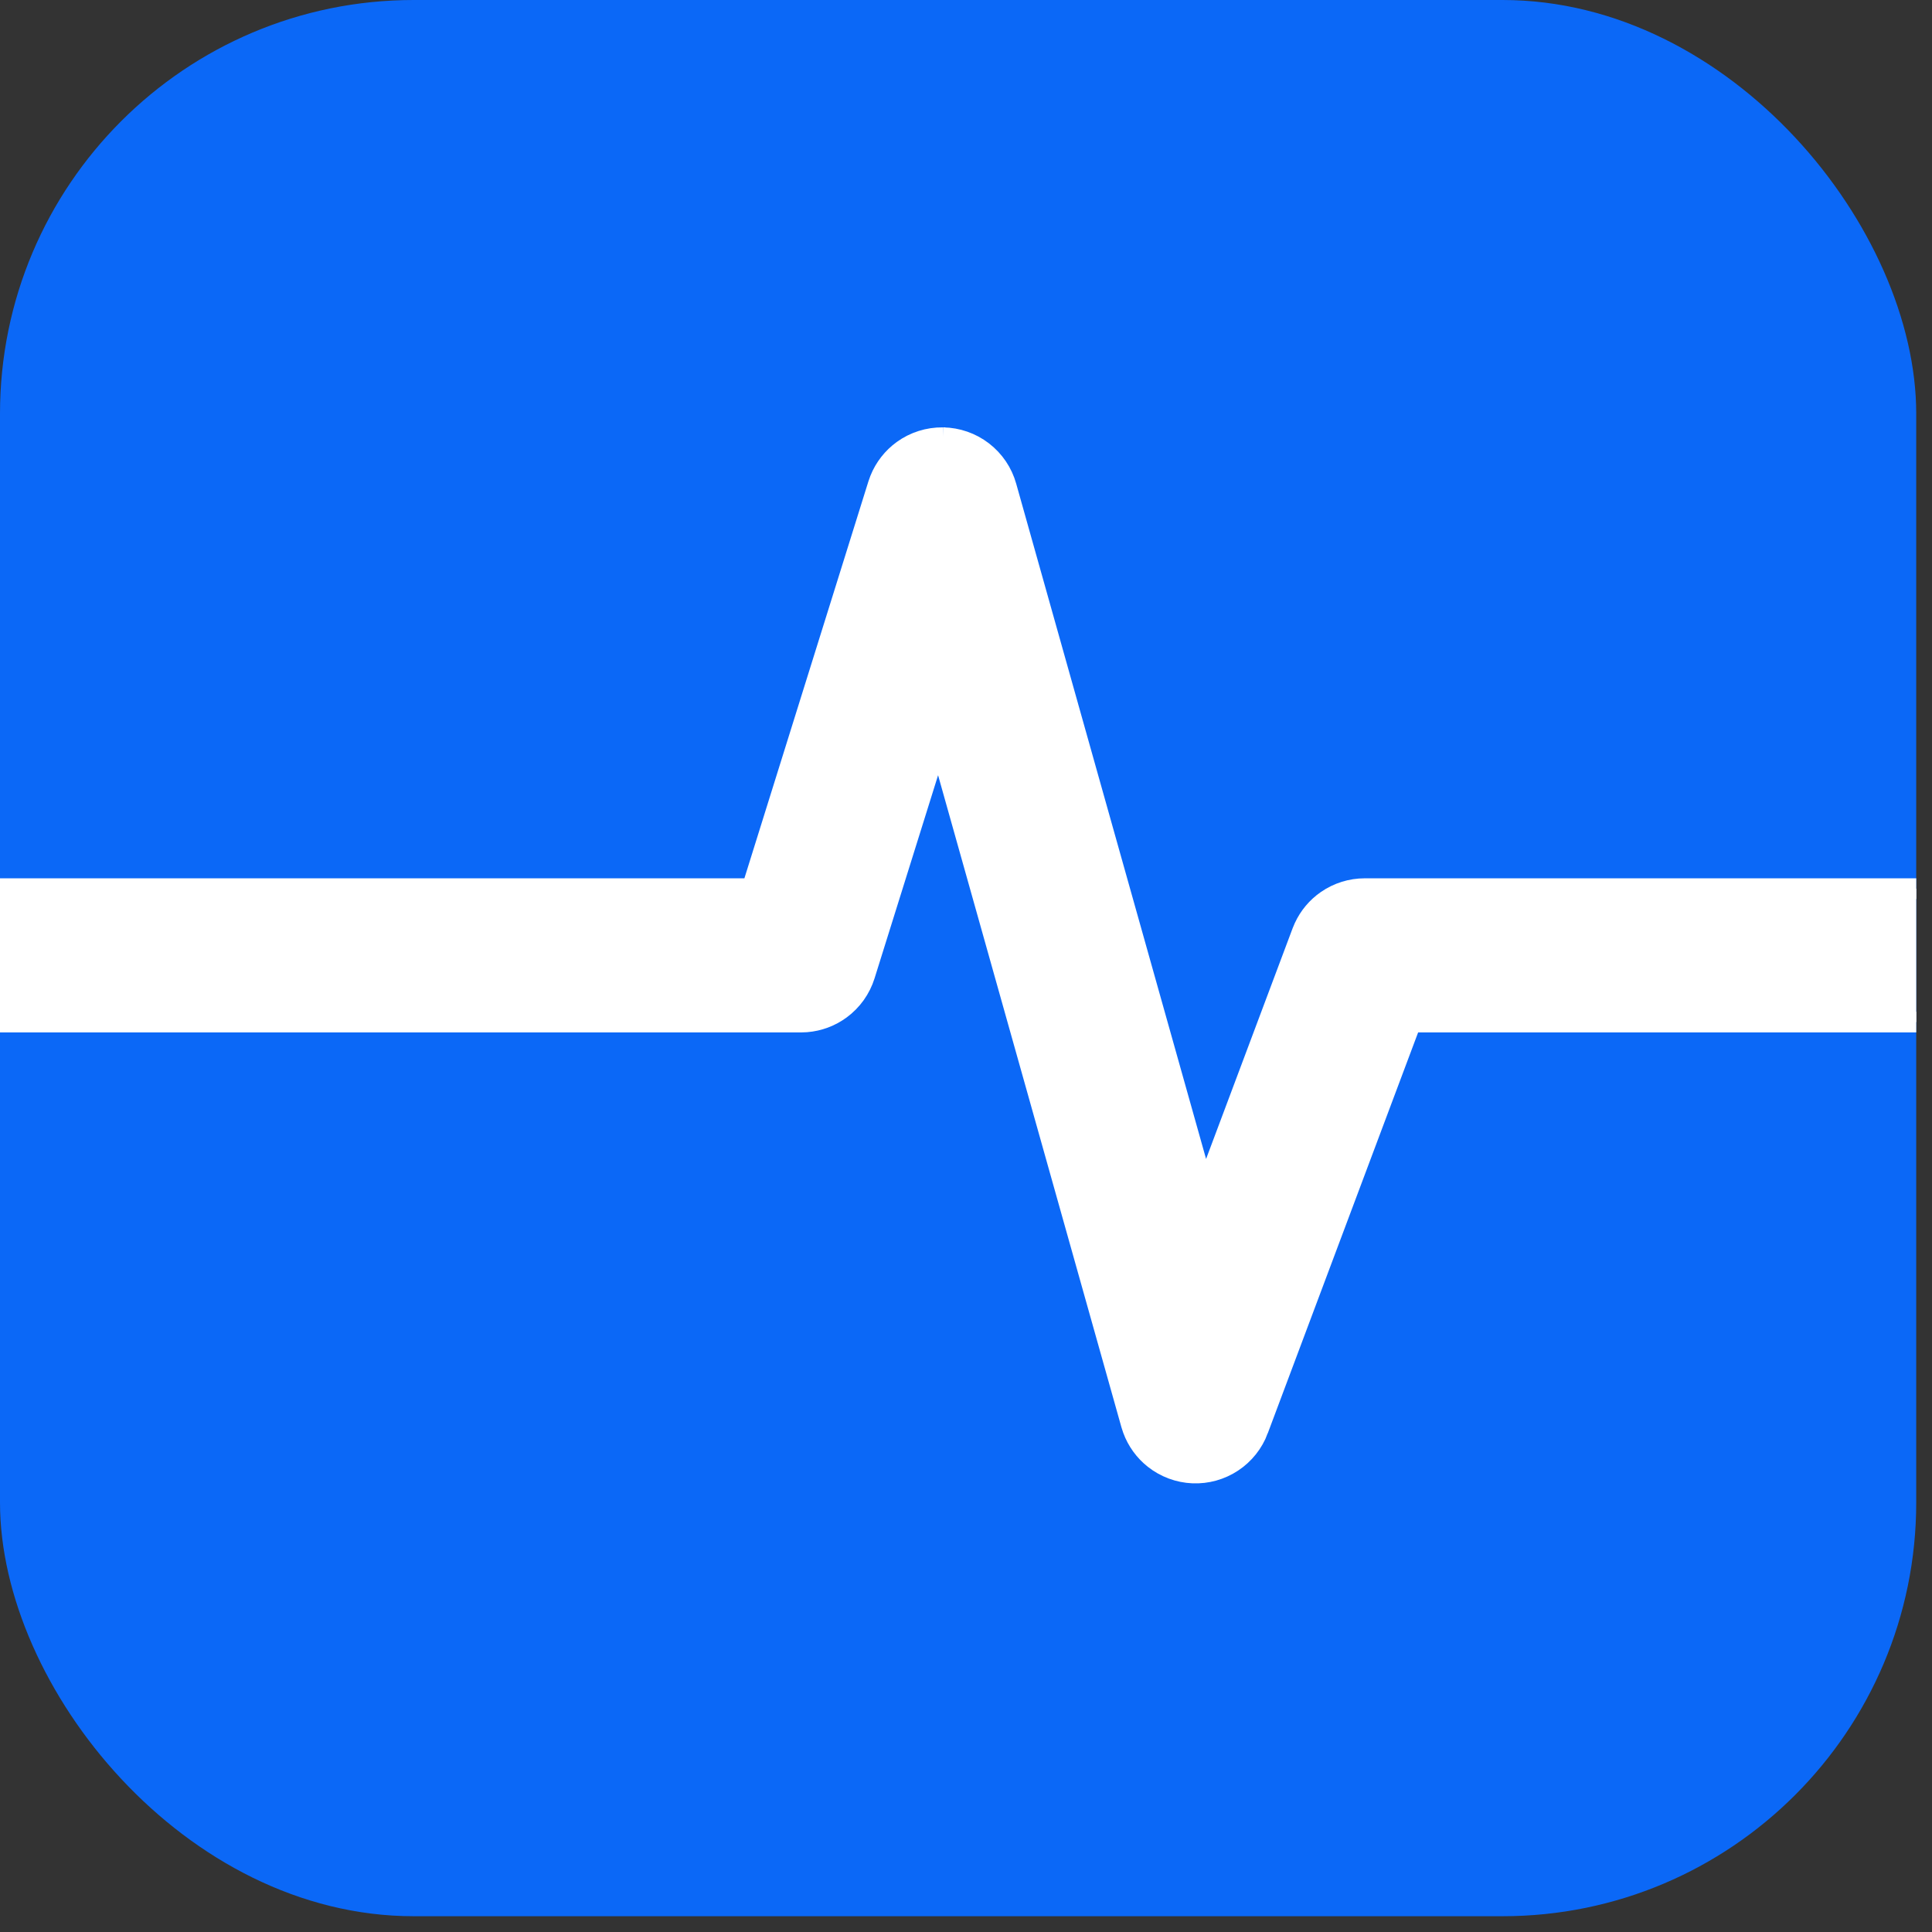 <svg width="97" height="97" viewBox="0 0 97 97" fill="none" xmlns="http://www.w3.org/2000/svg">
<rect x="0" y="0" width="97" height="97" fill="#333333" stroke="none"/>
<g clip-path="url(#clip0_3004_27)">
<rect width="96.208" height="96.208" rx="20.77" fill="#0B68F7"/>
<path d="M47.338 21.977V21.977H47.339L47.34 21.977L47.341 21.977C47.343 21.978 47.345 21.977 47.347 21.977L47.346 21.977C48.066 21.989 48.764 22.232 49.335 22.671C49.908 23.111 50.324 23.725 50.519 24.421L60.483 59.855L65.384 46.791L65.483 46.556C65.732 46.017 66.121 45.554 66.611 45.214C67.172 44.825 67.837 44.617 68.519 44.617H146.024C146.912 44.617 147.764 44.97 148.392 45.598C149.02 46.226 149.373 47.078 149.373 47.967C149.373 48.855 149.02 49.707 148.392 50.335C147.764 50.963 146.912 51.315 146.024 51.315H70.84L63.163 71.781L63.164 71.782C62.916 72.443 62.466 73.01 61.877 73.399C61.289 73.789 60.592 73.984 59.887 73.954C59.181 73.924 58.503 73.672 57.949 73.234C57.465 72.851 57.097 72.342 56.885 71.766L56.803 71.515L47.125 37.096L43.413 48.965C43.2 49.646 42.776 50.241 42.201 50.664C41.698 51.034 41.103 51.255 40.484 51.305L40.218 51.315H-31.787C-32.675 51.315 -33.527 50.963 -34.155 50.335C-34.783 49.707 -35.136 48.855 -35.137 47.967C-35.137 47.078 -34.783 46.226 -34.155 45.598C-33.527 44.97 -32.675 44.617 -31.787 44.617H37.756L44.095 24.327L44.186 24.073C44.421 23.49 44.816 22.982 45.329 22.611C45.911 22.19 46.614 21.969 47.332 21.977L47.333 21.977H47.338Z" fill="white" stroke="white" stroke-width="1.039"/>
</g>
<defs>
<clipPath id="clip0_3004_27">
<rect width="96.208" height="96.208" rx="20.77" fill="white"/>
</clipPath>
</defs>
</svg>
